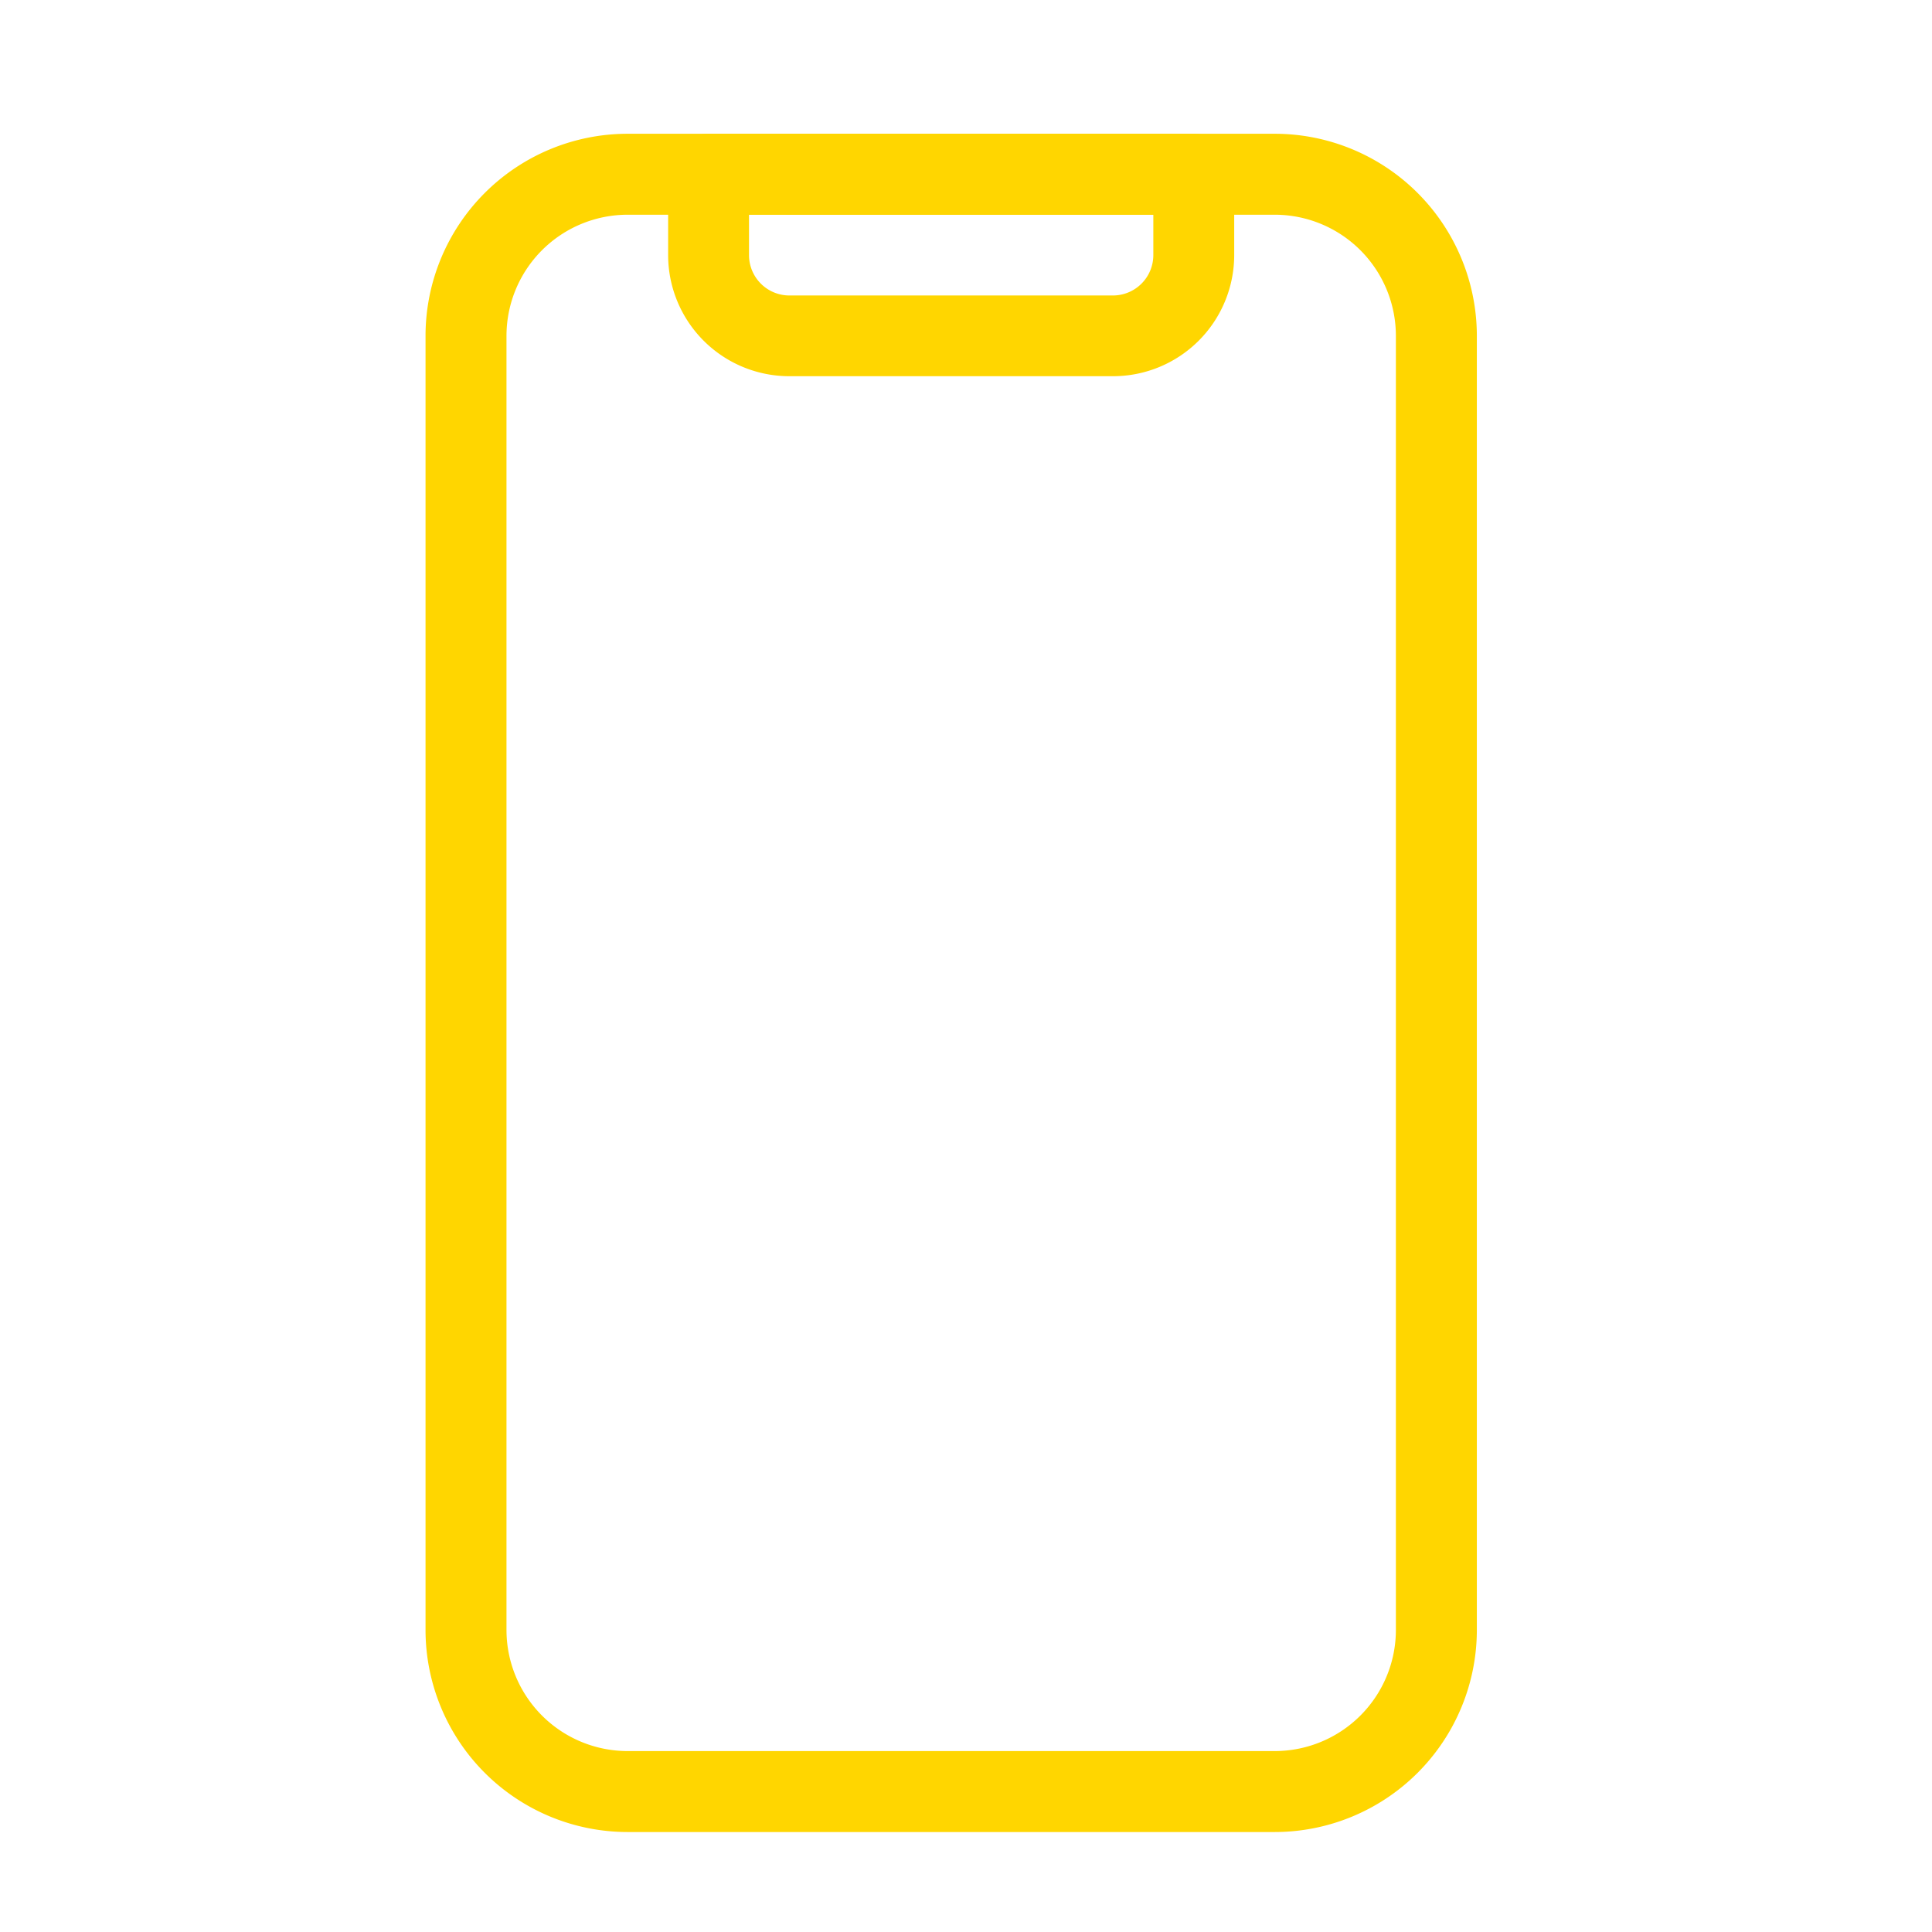 <svg xmlns="http://www.w3.org/2000/svg" width="51" height="51" viewBox="0 0 51 51">
  <g id="mobile_icon" transform="translate(0 -0.115)">
    <rect id="Rectangle_1958" data-name="Rectangle 1958" width="51" height="51" transform="translate(0 0.115)" fill="none"/>
    <g id="svgexport-16_1_" data-name="svgexport-16 (1)" transform="translate(5.733 2.146)">
      <g id="Group_1523" data-name="Group 1523" transform="translate(5.5 1.5)">
        <path id="Path_1403" data-name="Path 1403" d="M5.5,6.837A5.337,5.337,0,0,1,10.837,1.5H27.915a5.337,5.337,0,0,1,5.337,5.337V40.993a5.337,5.337,0,0,1-5.337,5.337H10.837A5.337,5.337,0,0,1,5.5,40.993Zm5.337-3.2a3.2,3.2,0,0,0-3.2,3.2V40.993a3.2,3.2,0,0,0,3.2,3.2H27.915a3.2,3.2,0,0,0,3.2-3.2V6.837a3.2,3.2,0,0,0-3.2-3.2Z" transform="translate(-5.5 -1.5)" fill="#ffd600" fill-rule="evenodd"/>
        <path id="Path_1404" data-name="Path 1404" d="M8.5,2.567A1.067,1.067,0,0,1,9.567,1.5H22.376a1.067,1.067,0,0,1,1.067,1.067V4.7a3.2,3.2,0,0,1-3.2,3.2H11.7A3.2,3.2,0,0,1,8.5,4.7Zm2.135,1.067V4.7A1.067,1.067,0,0,0,11.7,5.769h8.539A1.067,1.067,0,0,0,21.308,4.7V3.635Z" transform="translate(-2.096 -1.5)" fill="#ffd600" fill-rule="evenodd"/>
      </g>
    </g>
  </g>
</svg>
